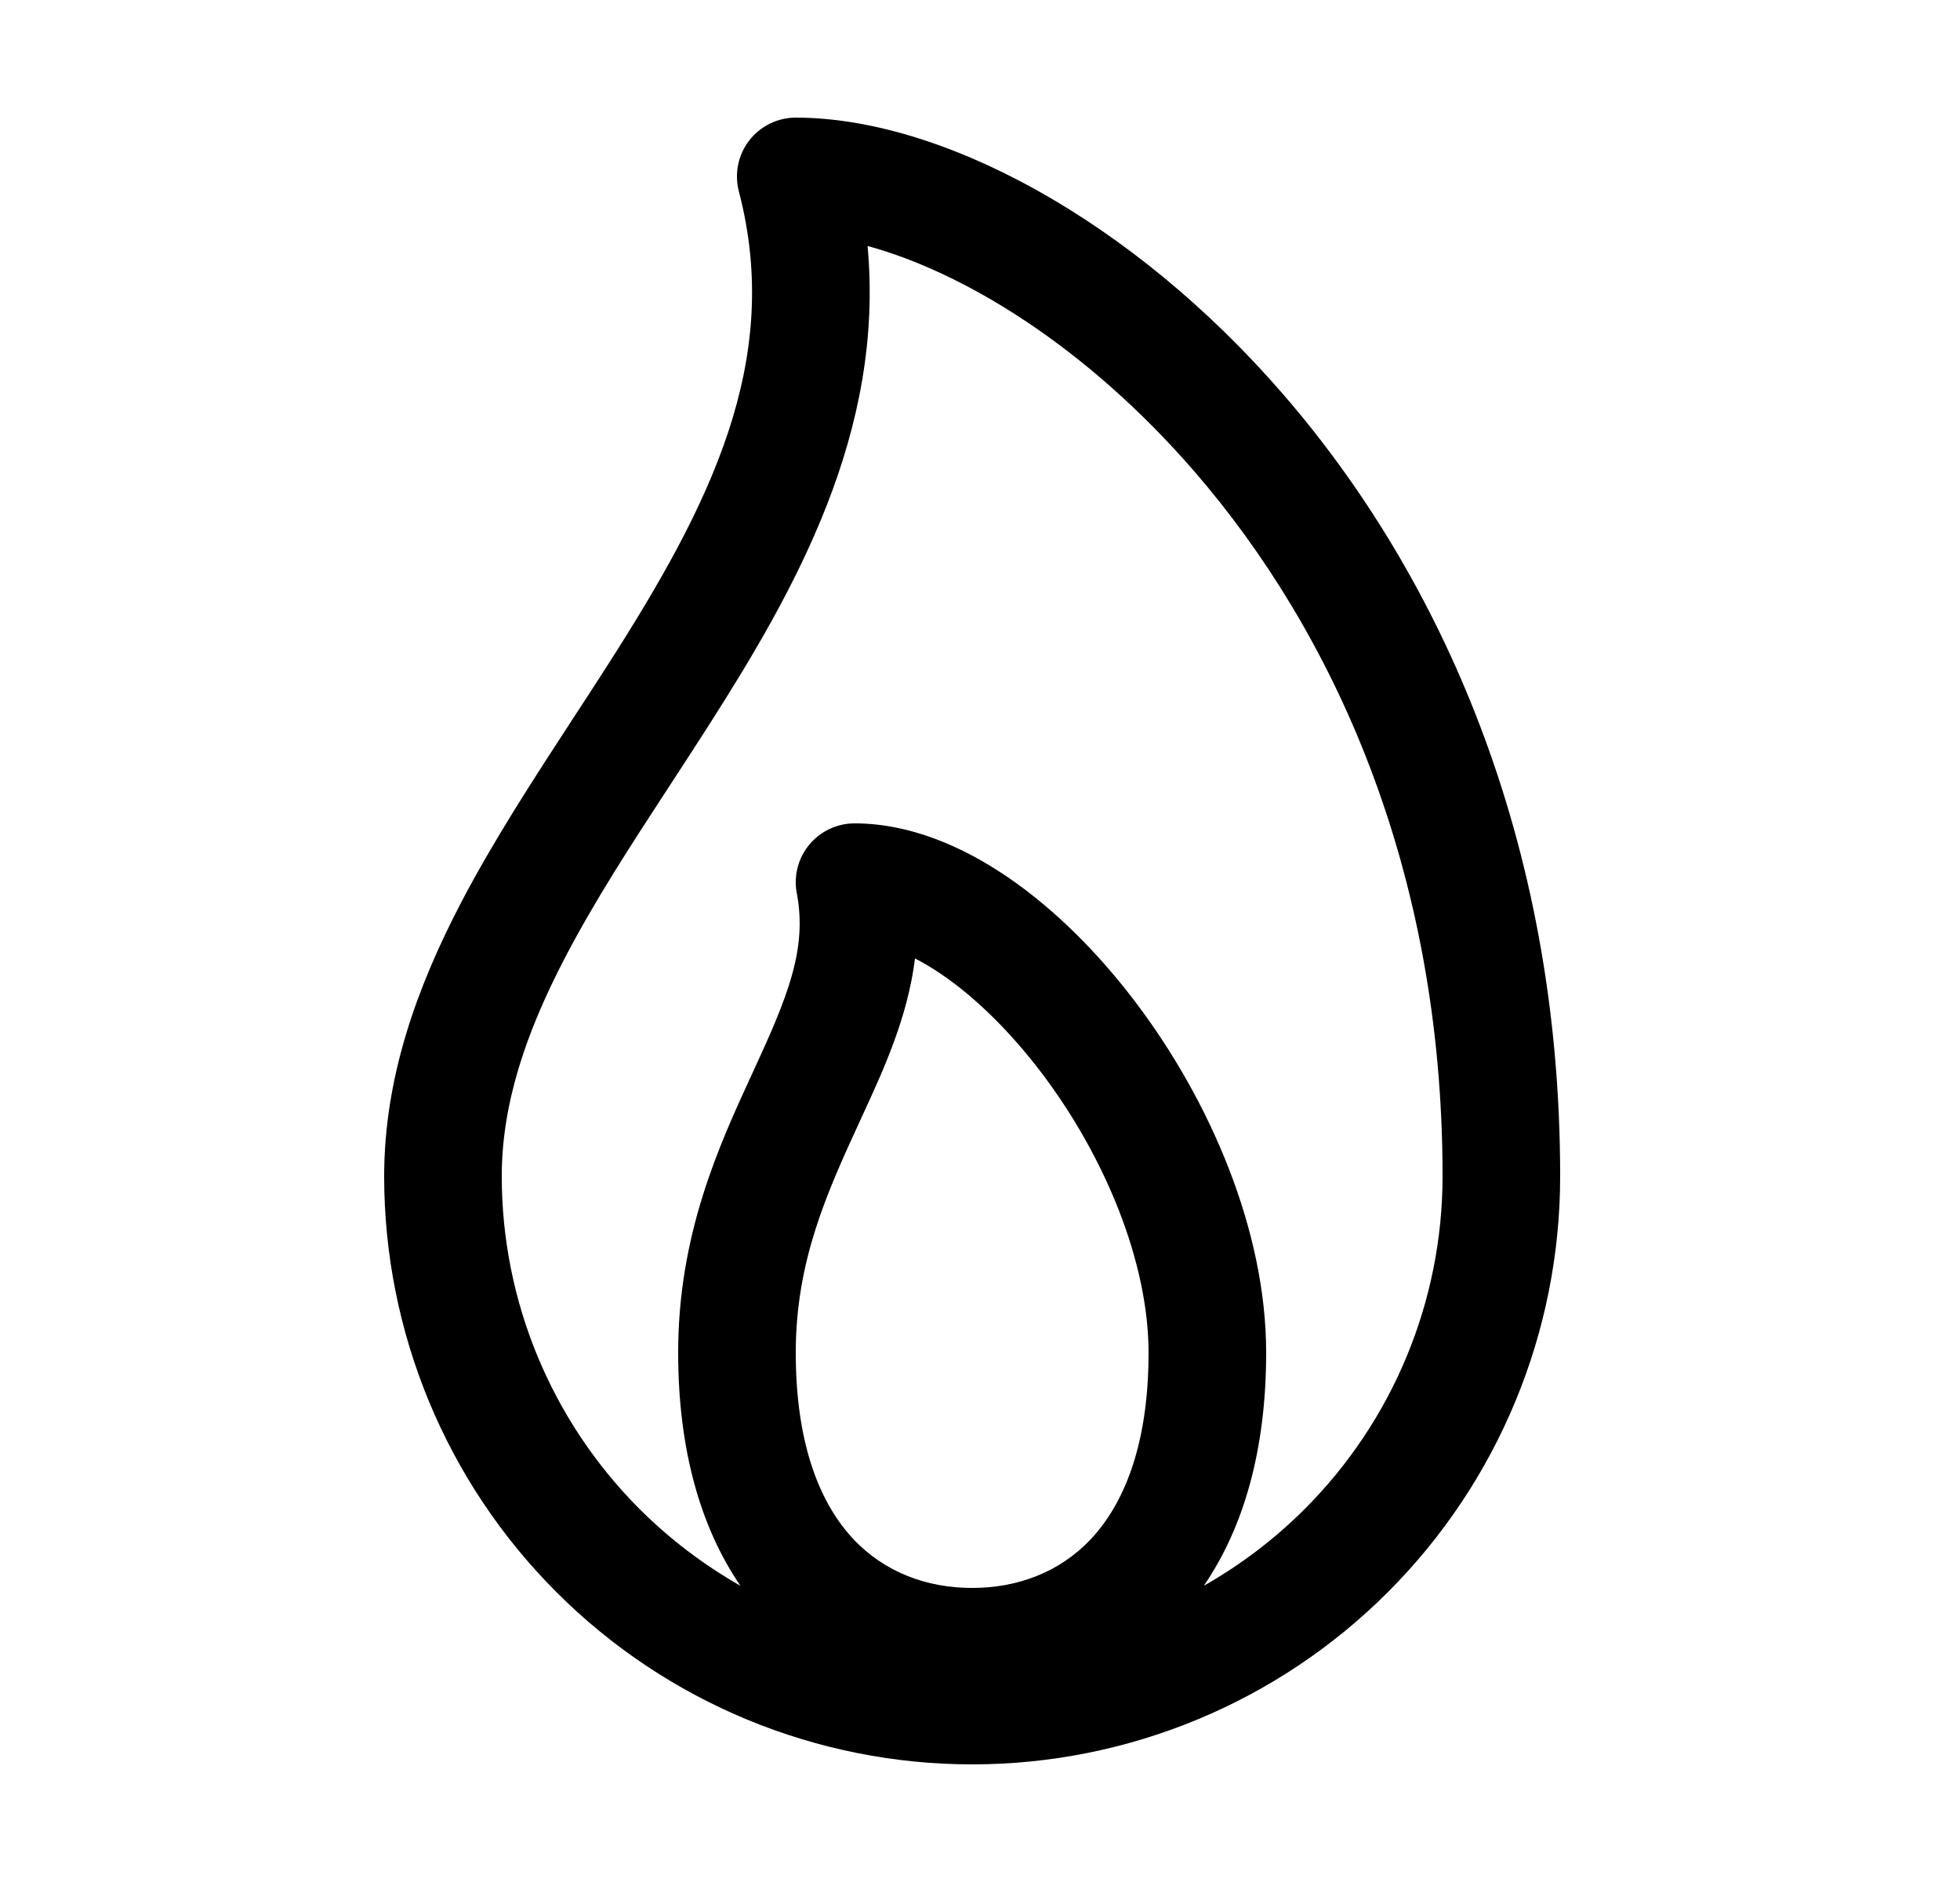 <svg xmlns="http://www.w3.org/2000/svg" width="25" height="24" viewBox="0 0 25 24" fill="none">
  <path fill-rule="evenodd" clip-rule="evenodd" d="M9.556 1.792C9.698 1.608 9.918 1.5 10.15 1.5C11.994 1.5 14.434 2.791 16.378 5.041C18.353 7.327 19.9 10.687 19.9 15C19.9 16.989 19.11 18.897 17.703 20.303C16.297 21.71 14.389 22.5 12.4 22.5C10.411 22.5 8.503 21.71 7.097 20.303C5.69 18.897 4.9 16.989 4.9 15C4.9 13.741 5.32 12.589 5.872 11.528C6.291 10.723 6.813 9.924 7.314 9.155C7.466 8.922 7.616 8.693 7.76 8.467C9.05 6.451 9.991 4.606 9.424 2.44C9.366 2.215 9.414 1.976 9.556 1.792ZM11.066 3.137C11.284 5.51 10.147 7.52 9.024 9.275C8.862 9.529 8.7 9.776 8.542 10.019C8.049 10.774 7.584 11.488 7.203 12.22C6.706 13.174 6.4 14.079 6.4 15C6.4 16.591 7.032 18.117 8.157 19.243C8.544 19.629 8.977 19.957 9.444 20.222C8.935 19.478 8.65 18.484 8.65 17.25C8.65 15.742 9.171 14.611 9.587 13.707C9.595 13.692 9.602 13.676 9.609 13.66C10.046 12.712 10.299 12.104 10.163 11.39C10.121 11.171 10.18 10.944 10.322 10.772C10.465 10.6 10.676 10.5 10.9 10.5C11.595 10.5 12.27 10.787 12.857 11.188C13.451 11.594 14.008 12.151 14.486 12.783C15.432 14.033 16.15 15.688 16.15 17.25C16.15 18.484 15.865 19.478 15.355 20.222C15.823 19.957 16.256 19.629 16.642 19.243C17.768 18.117 18.4 16.591 18.4 15C18.4 11.063 16.993 8.048 15.243 6.022C13.846 4.406 12.28 3.468 11.066 3.137ZM11.671 12.222C11.578 12.973 11.272 13.637 10.998 14.231C10.989 14.25 10.98 14.269 10.972 14.288C10.548 15.208 10.15 16.08 10.15 17.25C10.15 18.465 10.484 19.2 10.884 19.626C11.284 20.052 11.824 20.25 12.4 20.25C12.975 20.25 13.516 20.052 13.915 19.626C14.315 19.2 14.65 18.465 14.65 17.25C14.65 16.107 14.102 14.762 13.29 13.688C12.889 13.158 12.445 12.723 12.011 12.426C11.893 12.346 11.779 12.278 11.671 12.222Z" fill="currentColor"/>
</svg>